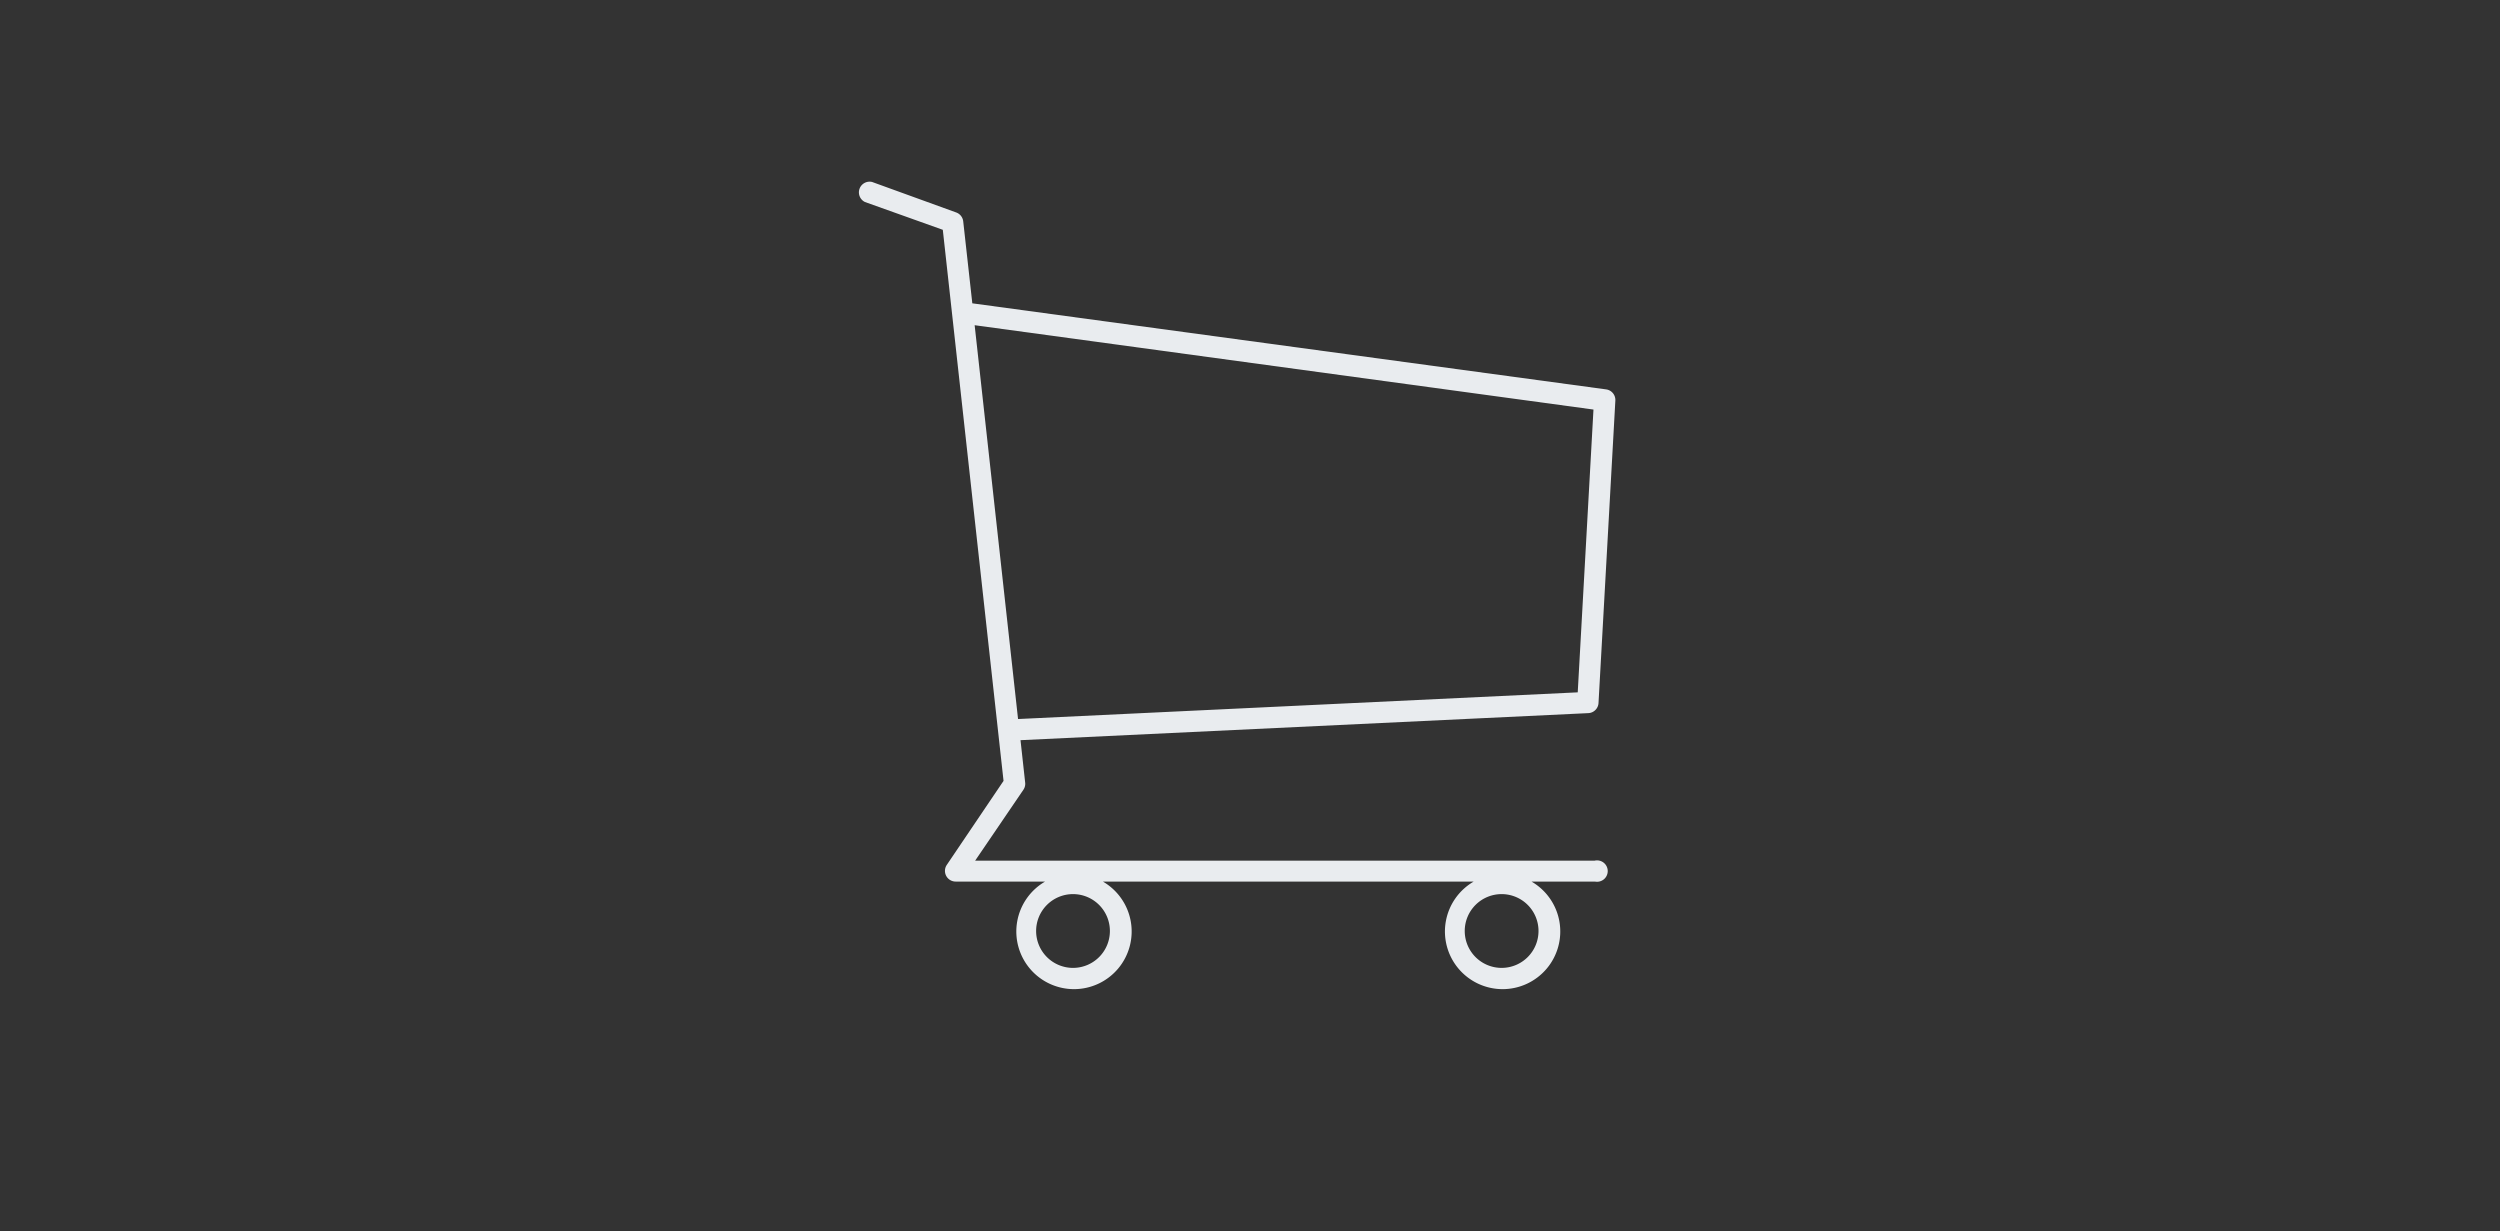 <svg id="Layer_1" data-name="Layer 1" xmlns="http://www.w3.org/2000/svg" viewBox="0 0 203.33 100.16"><rect x="0" y="0" width="203.33" height="100.16" fill="#333333" stroke="none"/><defs><style>.cls-1{fill:#e9ecef;}</style></defs><title>CarbonCalc_Icons</title><path class="cls-1" d="M129.69,70H79.31l3.92-5.76a0.86,0.86,0,0,0,.15-0.58L83,60.2,129.19,58a0.87,0.87,0,0,0,.82-0.82l1.37-24.6a0.87,0.87,0,0,0-.75-0.91l-51.55-7L78.34,18a0.87,0.87,0,0,0-.57-0.72L70.93,14.8a0.87,0.87,0,0,0-.58,1.63l6.33,2.26,4.94,44.82L77,70.35a0.87,0.87,0,0,0,.72,1.35H85a4.69,4.69,0,1,0,4.7,0h30.16a4.69,4.69,0,1,0,4.7,0h5.16A0.87,0.87,0,1,0,129.69,70ZM79.27,26.45l50.33,6.86-1.28,23L82.8,58.48Zm8,52.27a3,3,0,1,1,3-3A3,3,0,0,1,87.32,78.72Zm34.86,0a3,3,0,1,1,3-3A3,3,0,0,1,122.18,78.72Z"/></svg>